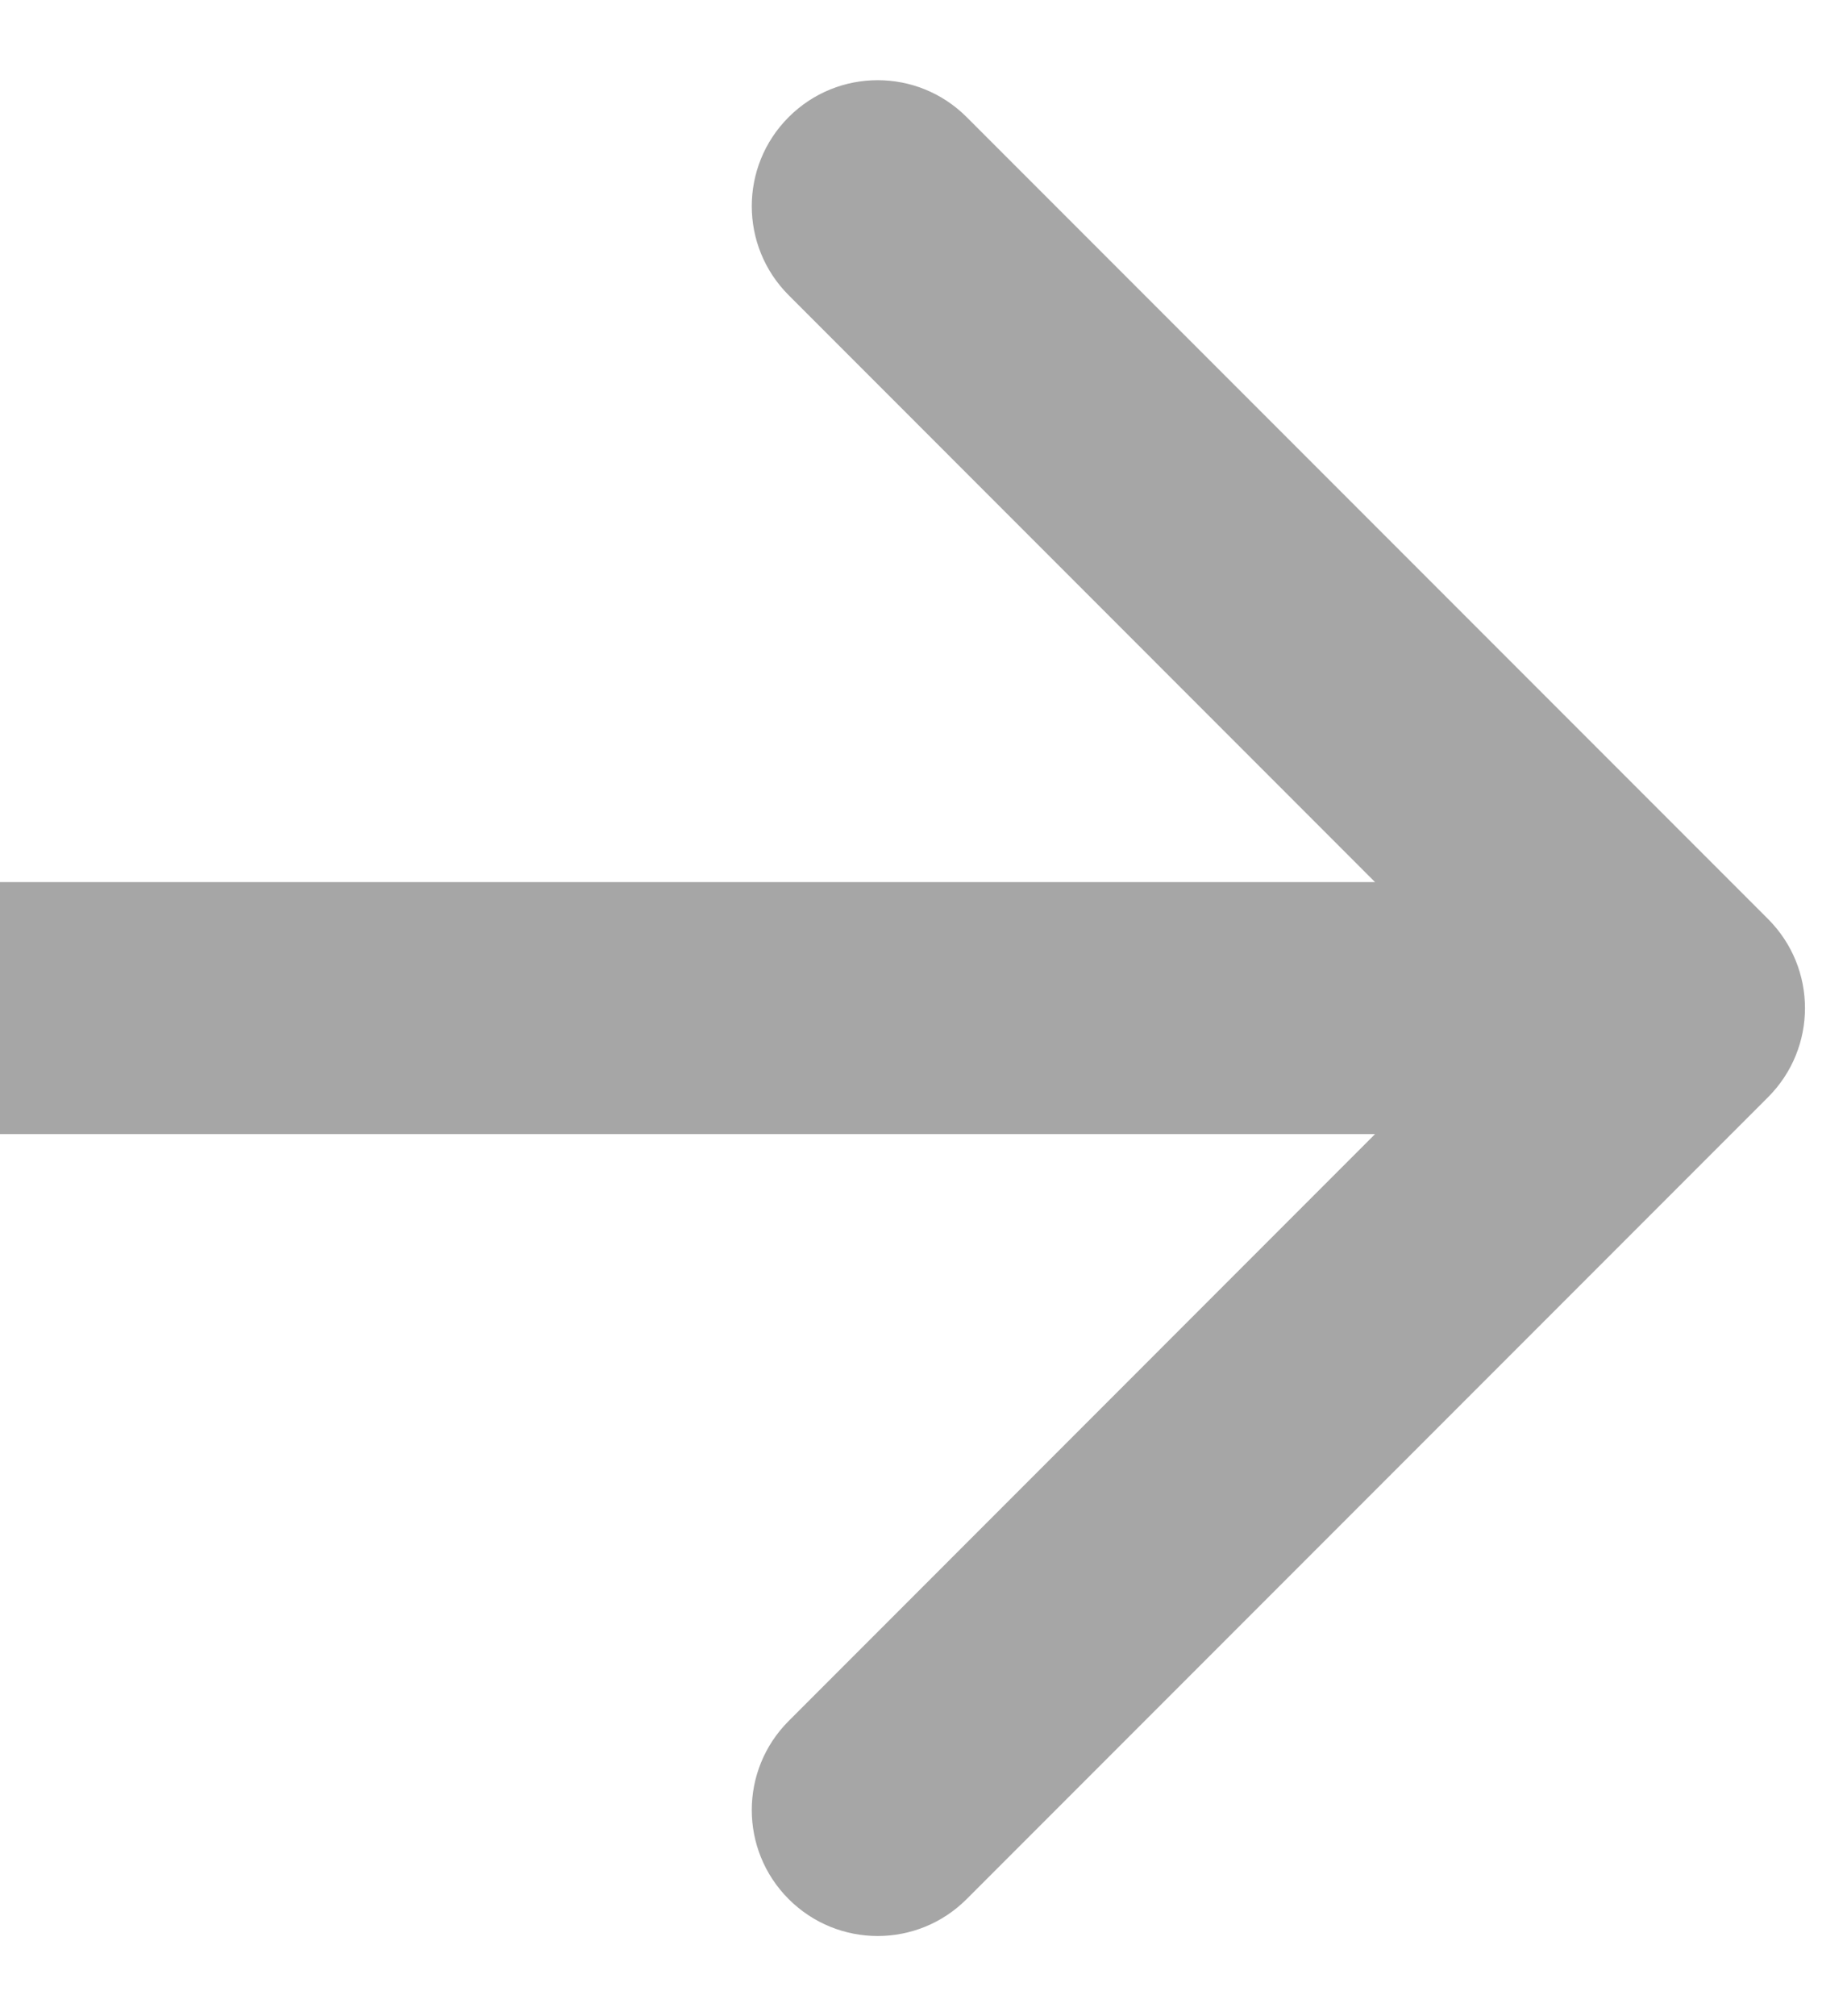 <svg width="11" height="12" viewBox="0 0 11 12" fill="none" xmlns="http://www.w3.org/2000/svg">
<path id="Arrow 1" d="M10.53 6.53C10.823 6.237 10.823 5.763 10.53 5.47L5.757 0.697C5.464 0.404 4.99 0.404 4.697 0.697C4.404 0.99 4.404 1.464 4.697 1.757L8.939 6L4.697 10.243C4.404 10.536 4.404 11.01 4.697 11.303C4.99 11.596 5.464 11.596 5.757 11.303L10.53 6.53ZM6.55671e-08 6.75L10 6.75L10 5.25L-6.55671e-08 5.25L6.55671e-08 6.75Z" fill="#A6A6A6"/>
</svg>
